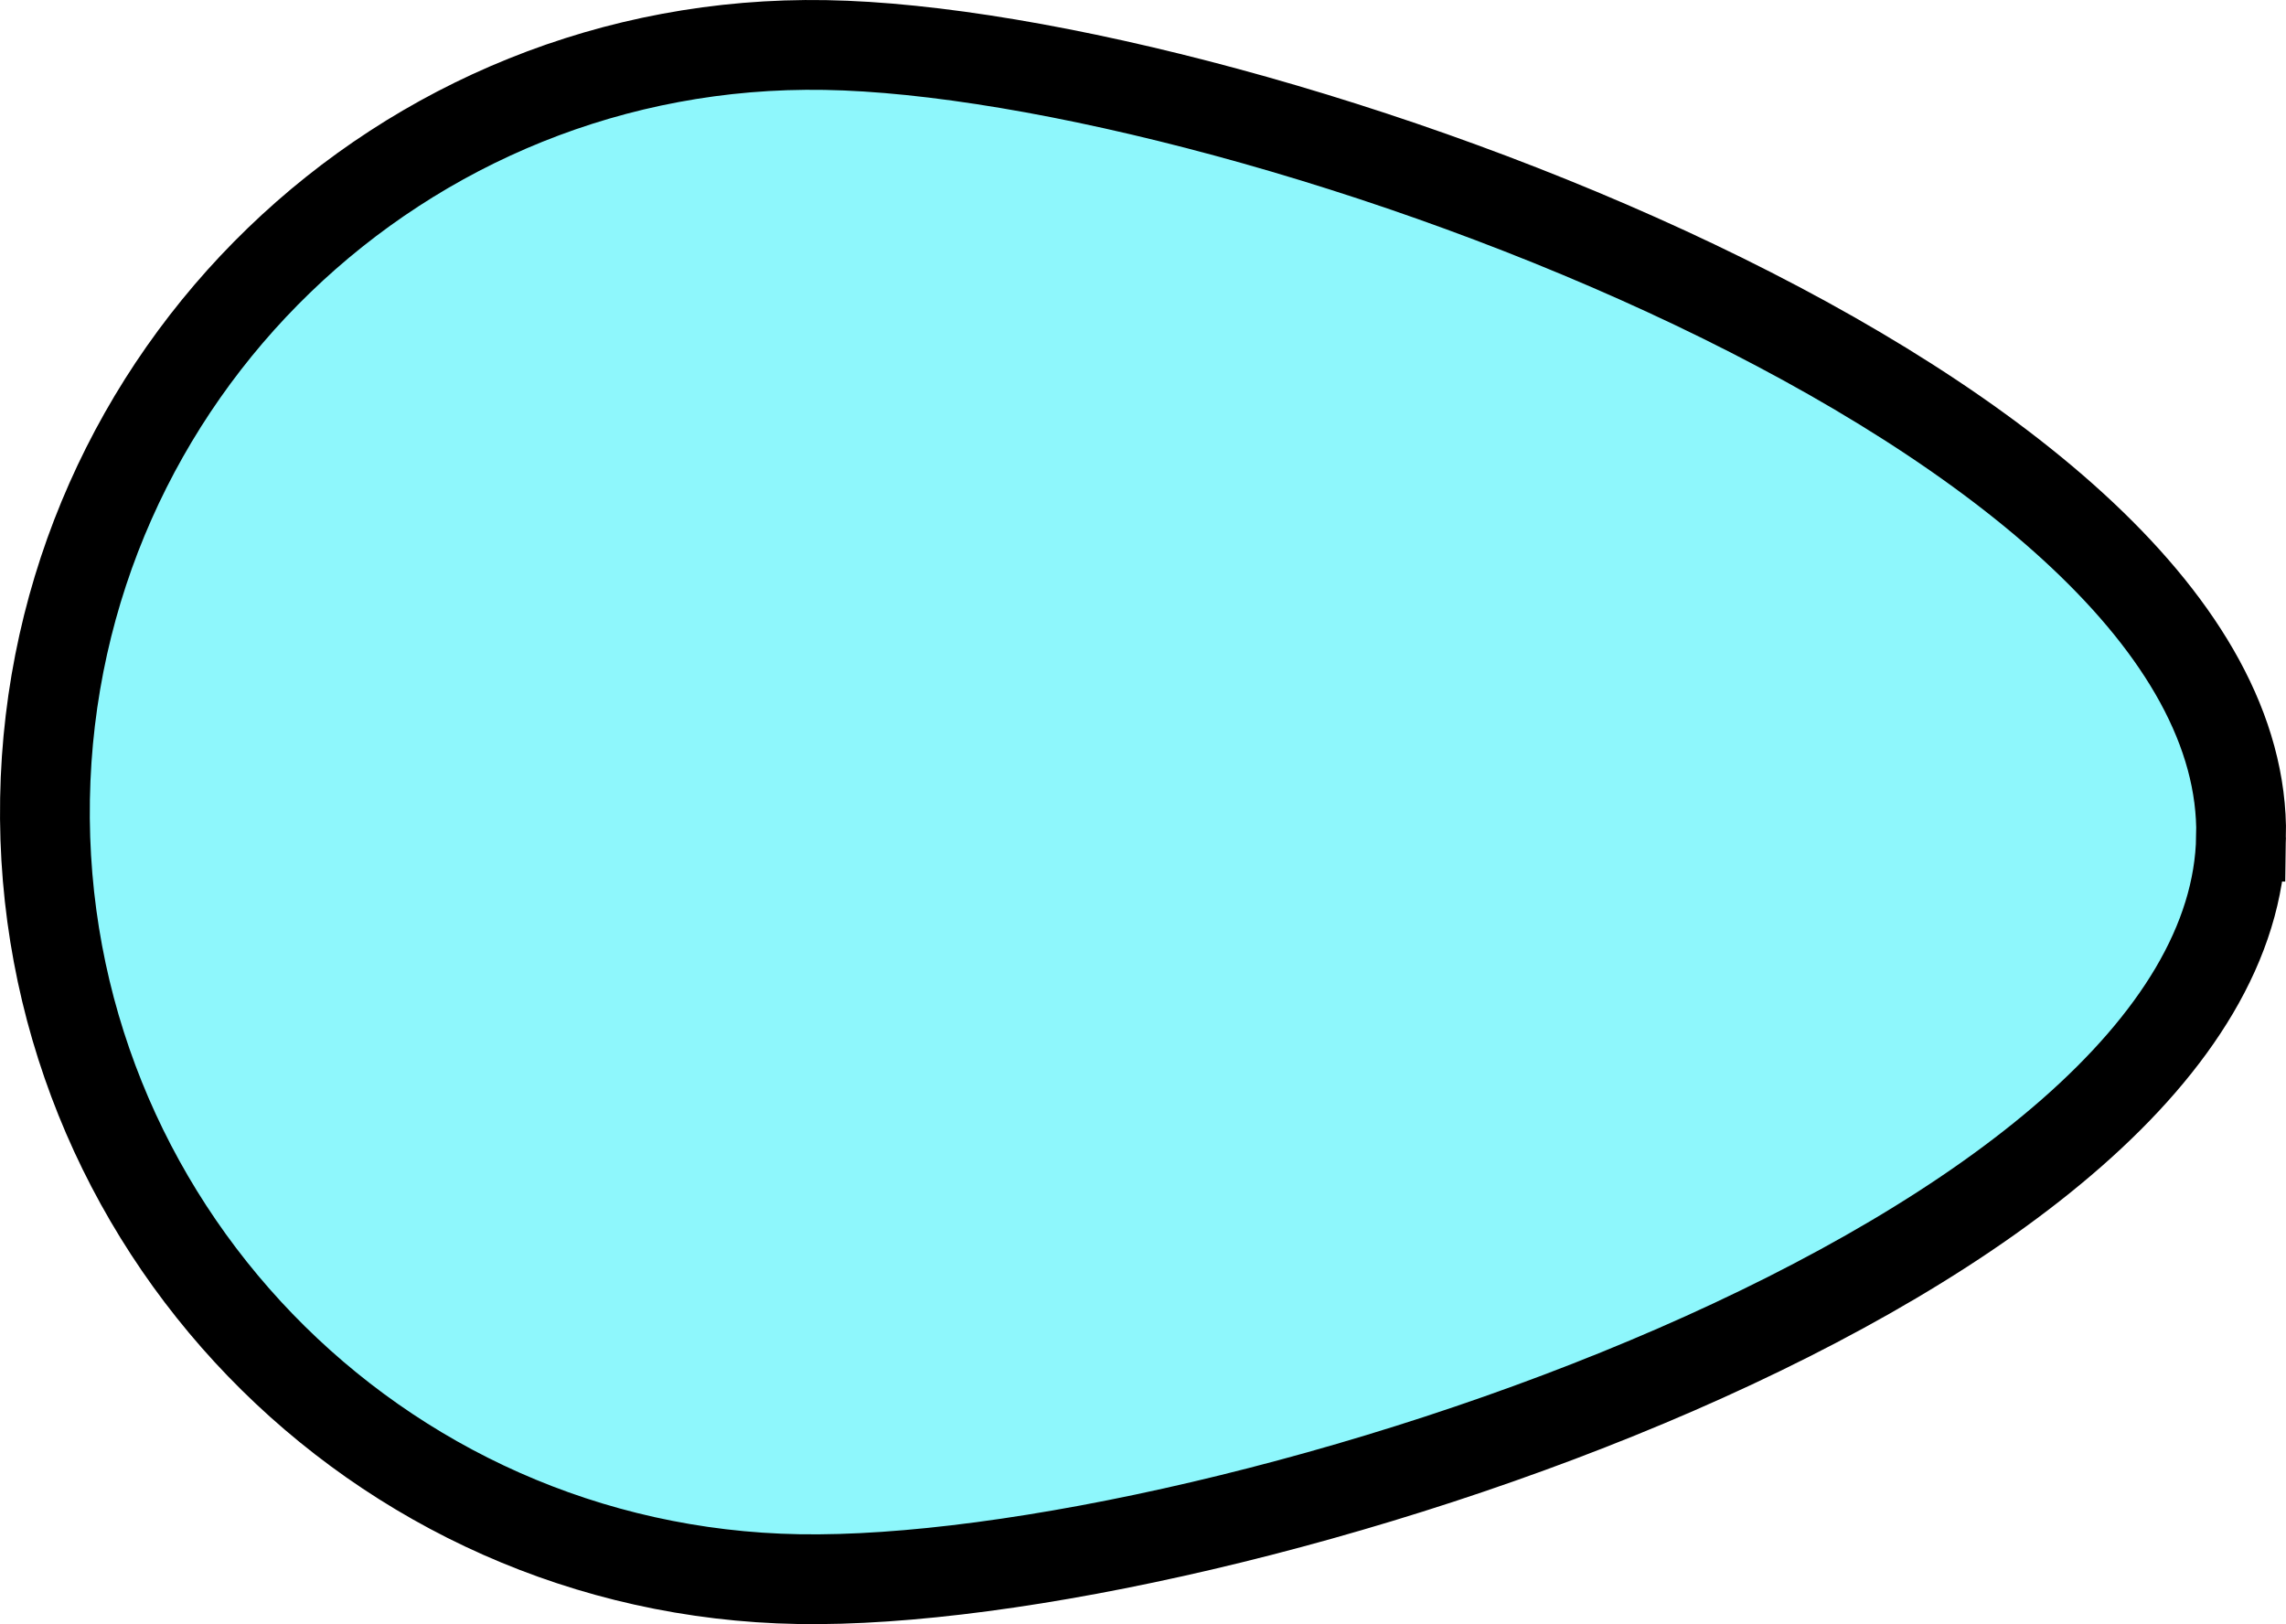 <svg version="1.1" xmlns="http://www.w3.org/2000/svg" xmlns:xlink="http://www.w3.org/1999/xlink" width="38.192" height="27.134" viewBox="0,0,38.192,27.134"><g transform="translate(-223.726,-167.101)"><g data-paper-data="{&quot;isPaintingLayer&quot;:true}" fill="#8ef7fc" fill-rule="nonzero" stroke="#000000" stroke-width="1.5" stroke-linecap="butt" stroke-linejoin="miter" stroke-miterlimit="4" stroke-dasharray="" stroke-dashoffset="0" font-family="none" font-weight="none" font-size="none" text-anchor="none" style="mix-blend-mode: normal"><path d="M261.167,181.079c-0.122,7.078 -17.018,12.526 -24.095,12.404c-7.078,-0.122 -12.716,-5.958 -12.594,-13.036c0.122,-7.078 5.958,-12.716 13.036,-12.594c7.078,0.122 23.776,6.149 23.654,13.226z" data-paper-data="{&quot;origPos&quot;:null,&quot;origRot&quot;:0}" id="path4880-9"/></g></g></svg>
